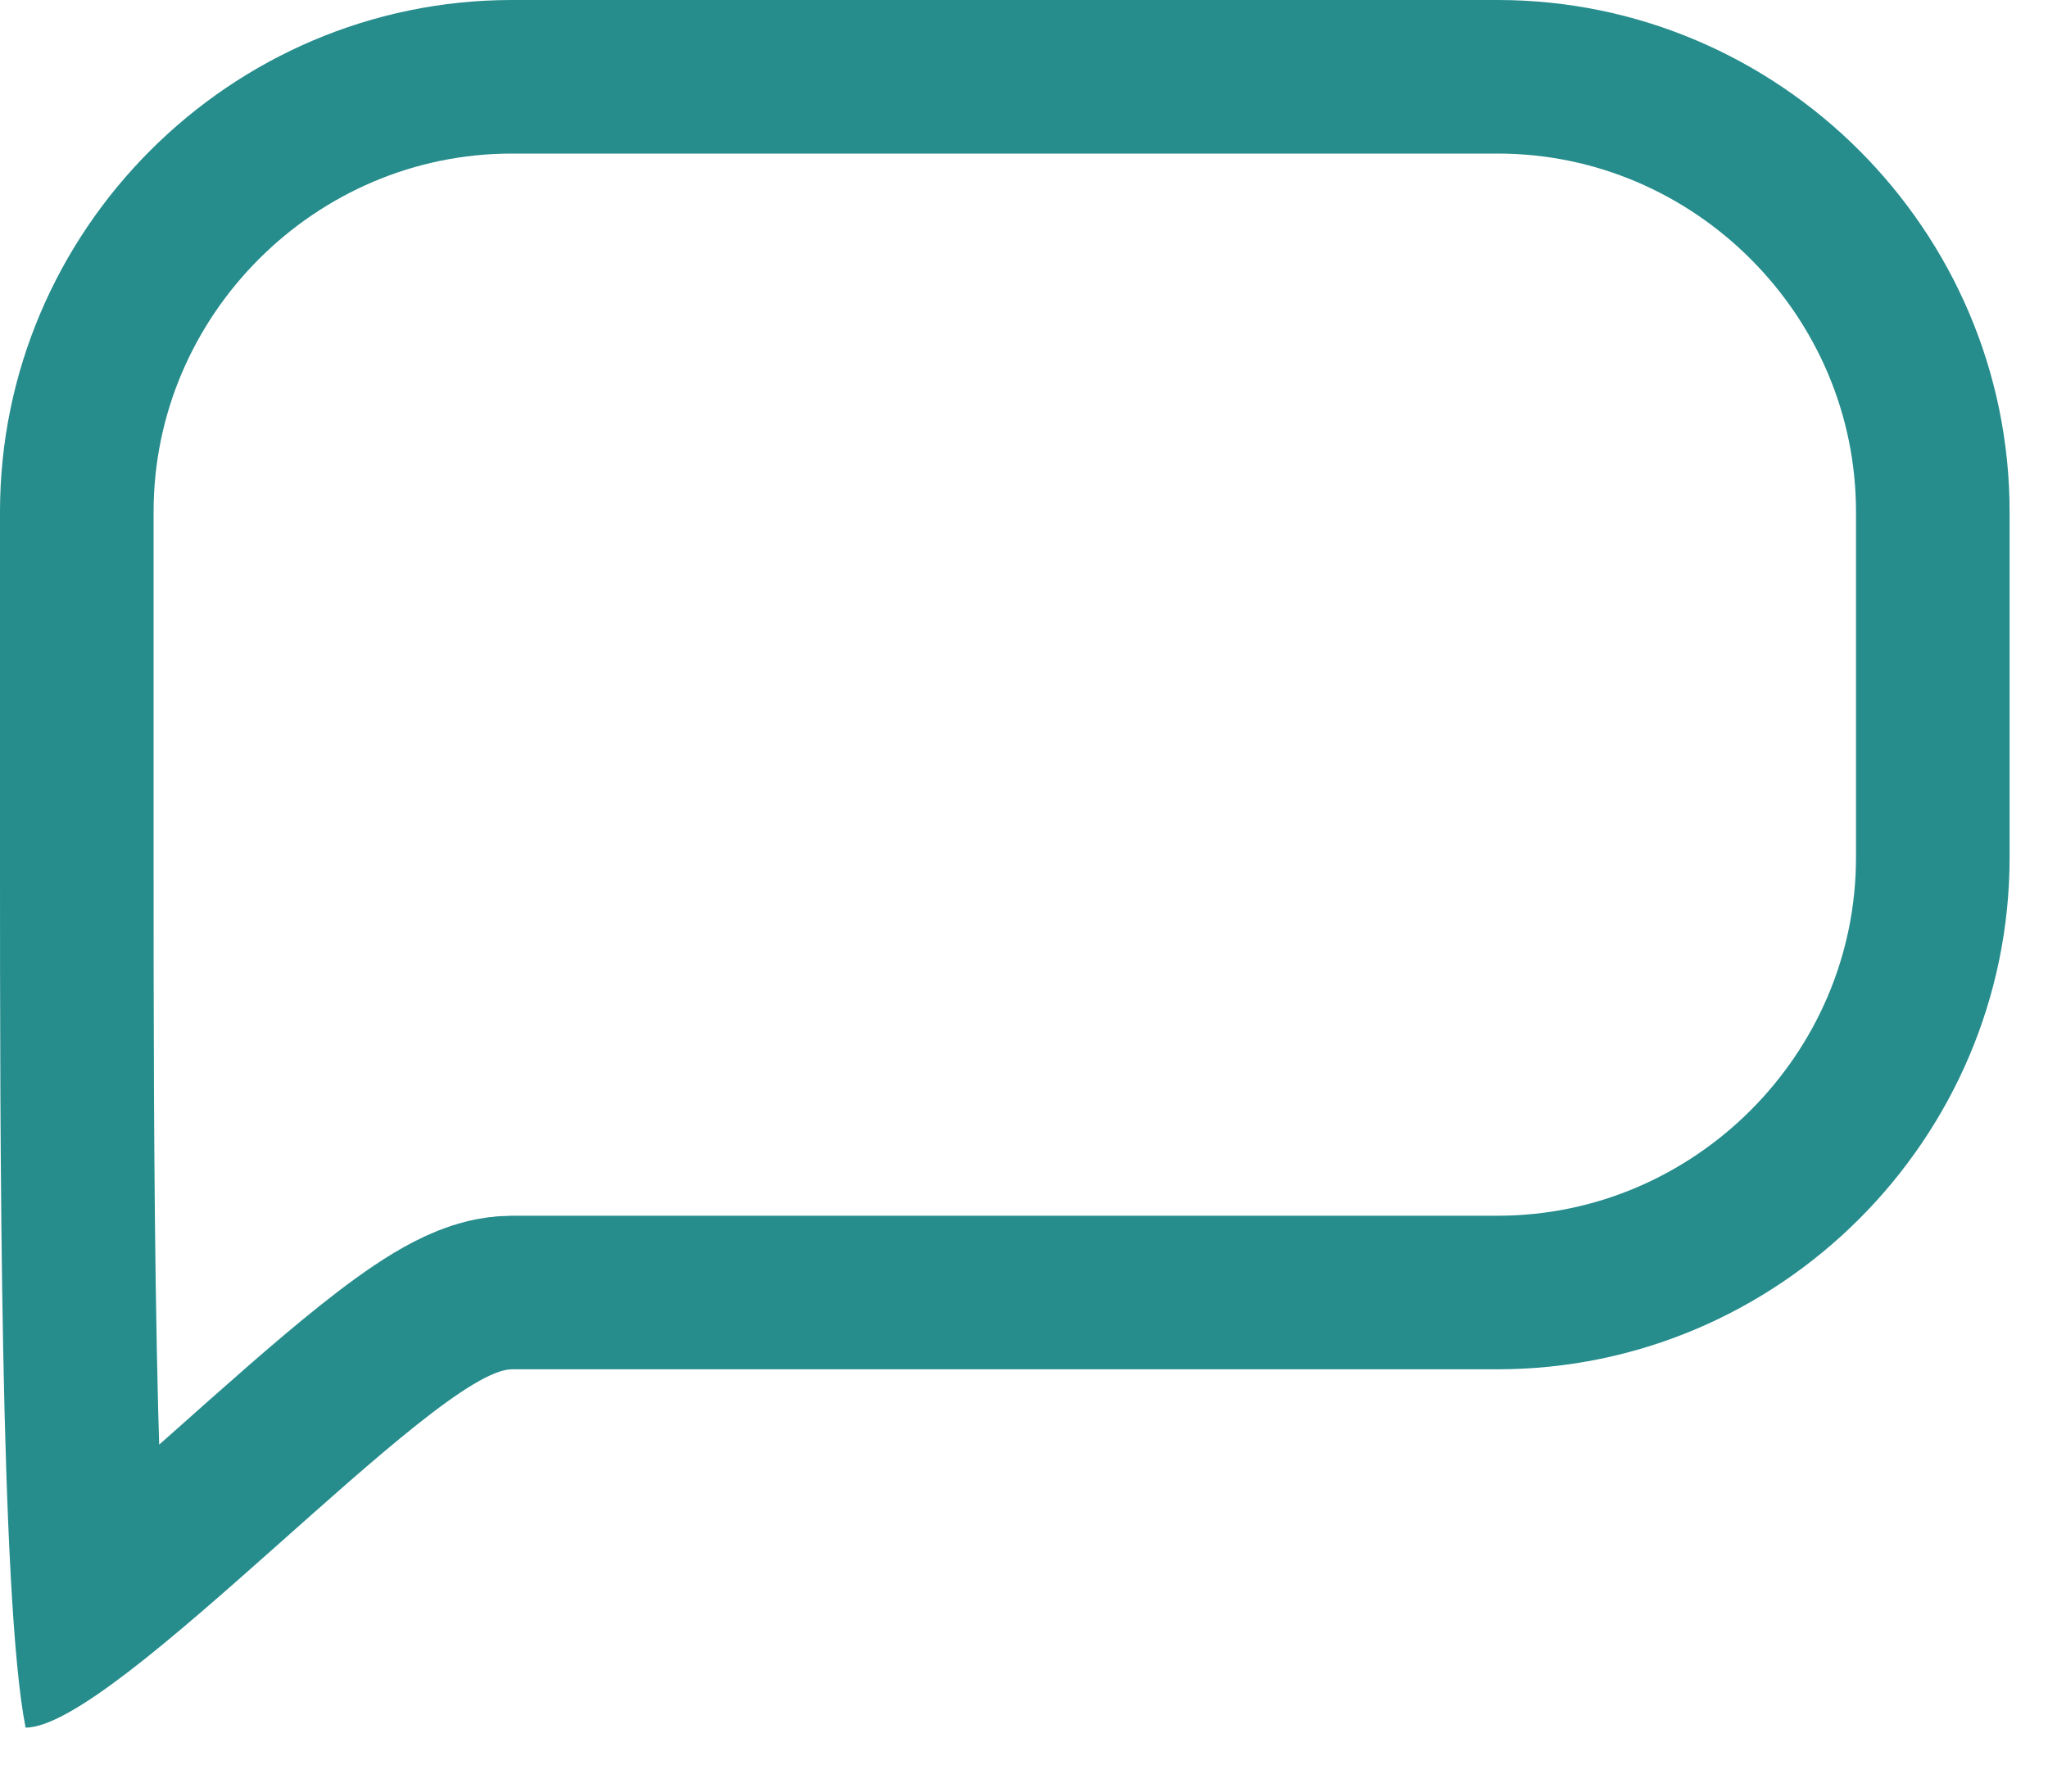 <?xml version="1.0" encoding="utf-8"?>
<!-- Generator: Adobe Illustrator 19.0.0, SVG Export Plug-In . SVG Version: 6.00 Build 0)  -->
<svg version="1.1" id="Layer_1" xmlns="http://www.w3.org/2000/svg" xmlns:xlink="http://www.w3.org/1999/xlink" x="0px" y="0px"
	 width="16px" height="14px" viewBox="0 0 16 14" enable-background="new 0 0 16 14" xml:space="preserve">
<g id="XMLID_4_">
	<defs>
		<path id="XMLID_5_" d="M4,0C1.8,0,0,1.8,0,4v2.7c0,2.2,0,5.8,0.2,6.8c0,0-0.3,0,0,0c0.7,0,3.2-2.8,3.8-2.8h7.7c2.2,0,4-1.8,4-4V4
			c0-2.2-1.8-4-4-4H4z"/>
	</defs>
	<clipPath id="XMLID_58_">
		<use xlink:href="#XMLID_5_"  overflow="visible"/>
	</clipPath>
	<path id="XMLID_6_" clip-path="url(#XMLID_58_)" fill="none" stroke="#268C8C" stroke-width="2.4" stroke-miterlimit="10" d="M4,0
		C1.8,0,0,1.8,0,4v2.7c0,2.2,0,5.8,0.2,6.8c0,0-0.3,0,0,0c0.7,0,3.2-2.8,3.8-2.8h7.7c2.2,0,4-1.8,4-4V4c0-2.2-1.8-4-4-4H4z"/>
</g>
<rect id="XMLID_3_" x="-753" y="-207.8" fill-rule="evenodd" clip-rule="evenodd" fill="none" width="960" height="822"/>
</svg>
